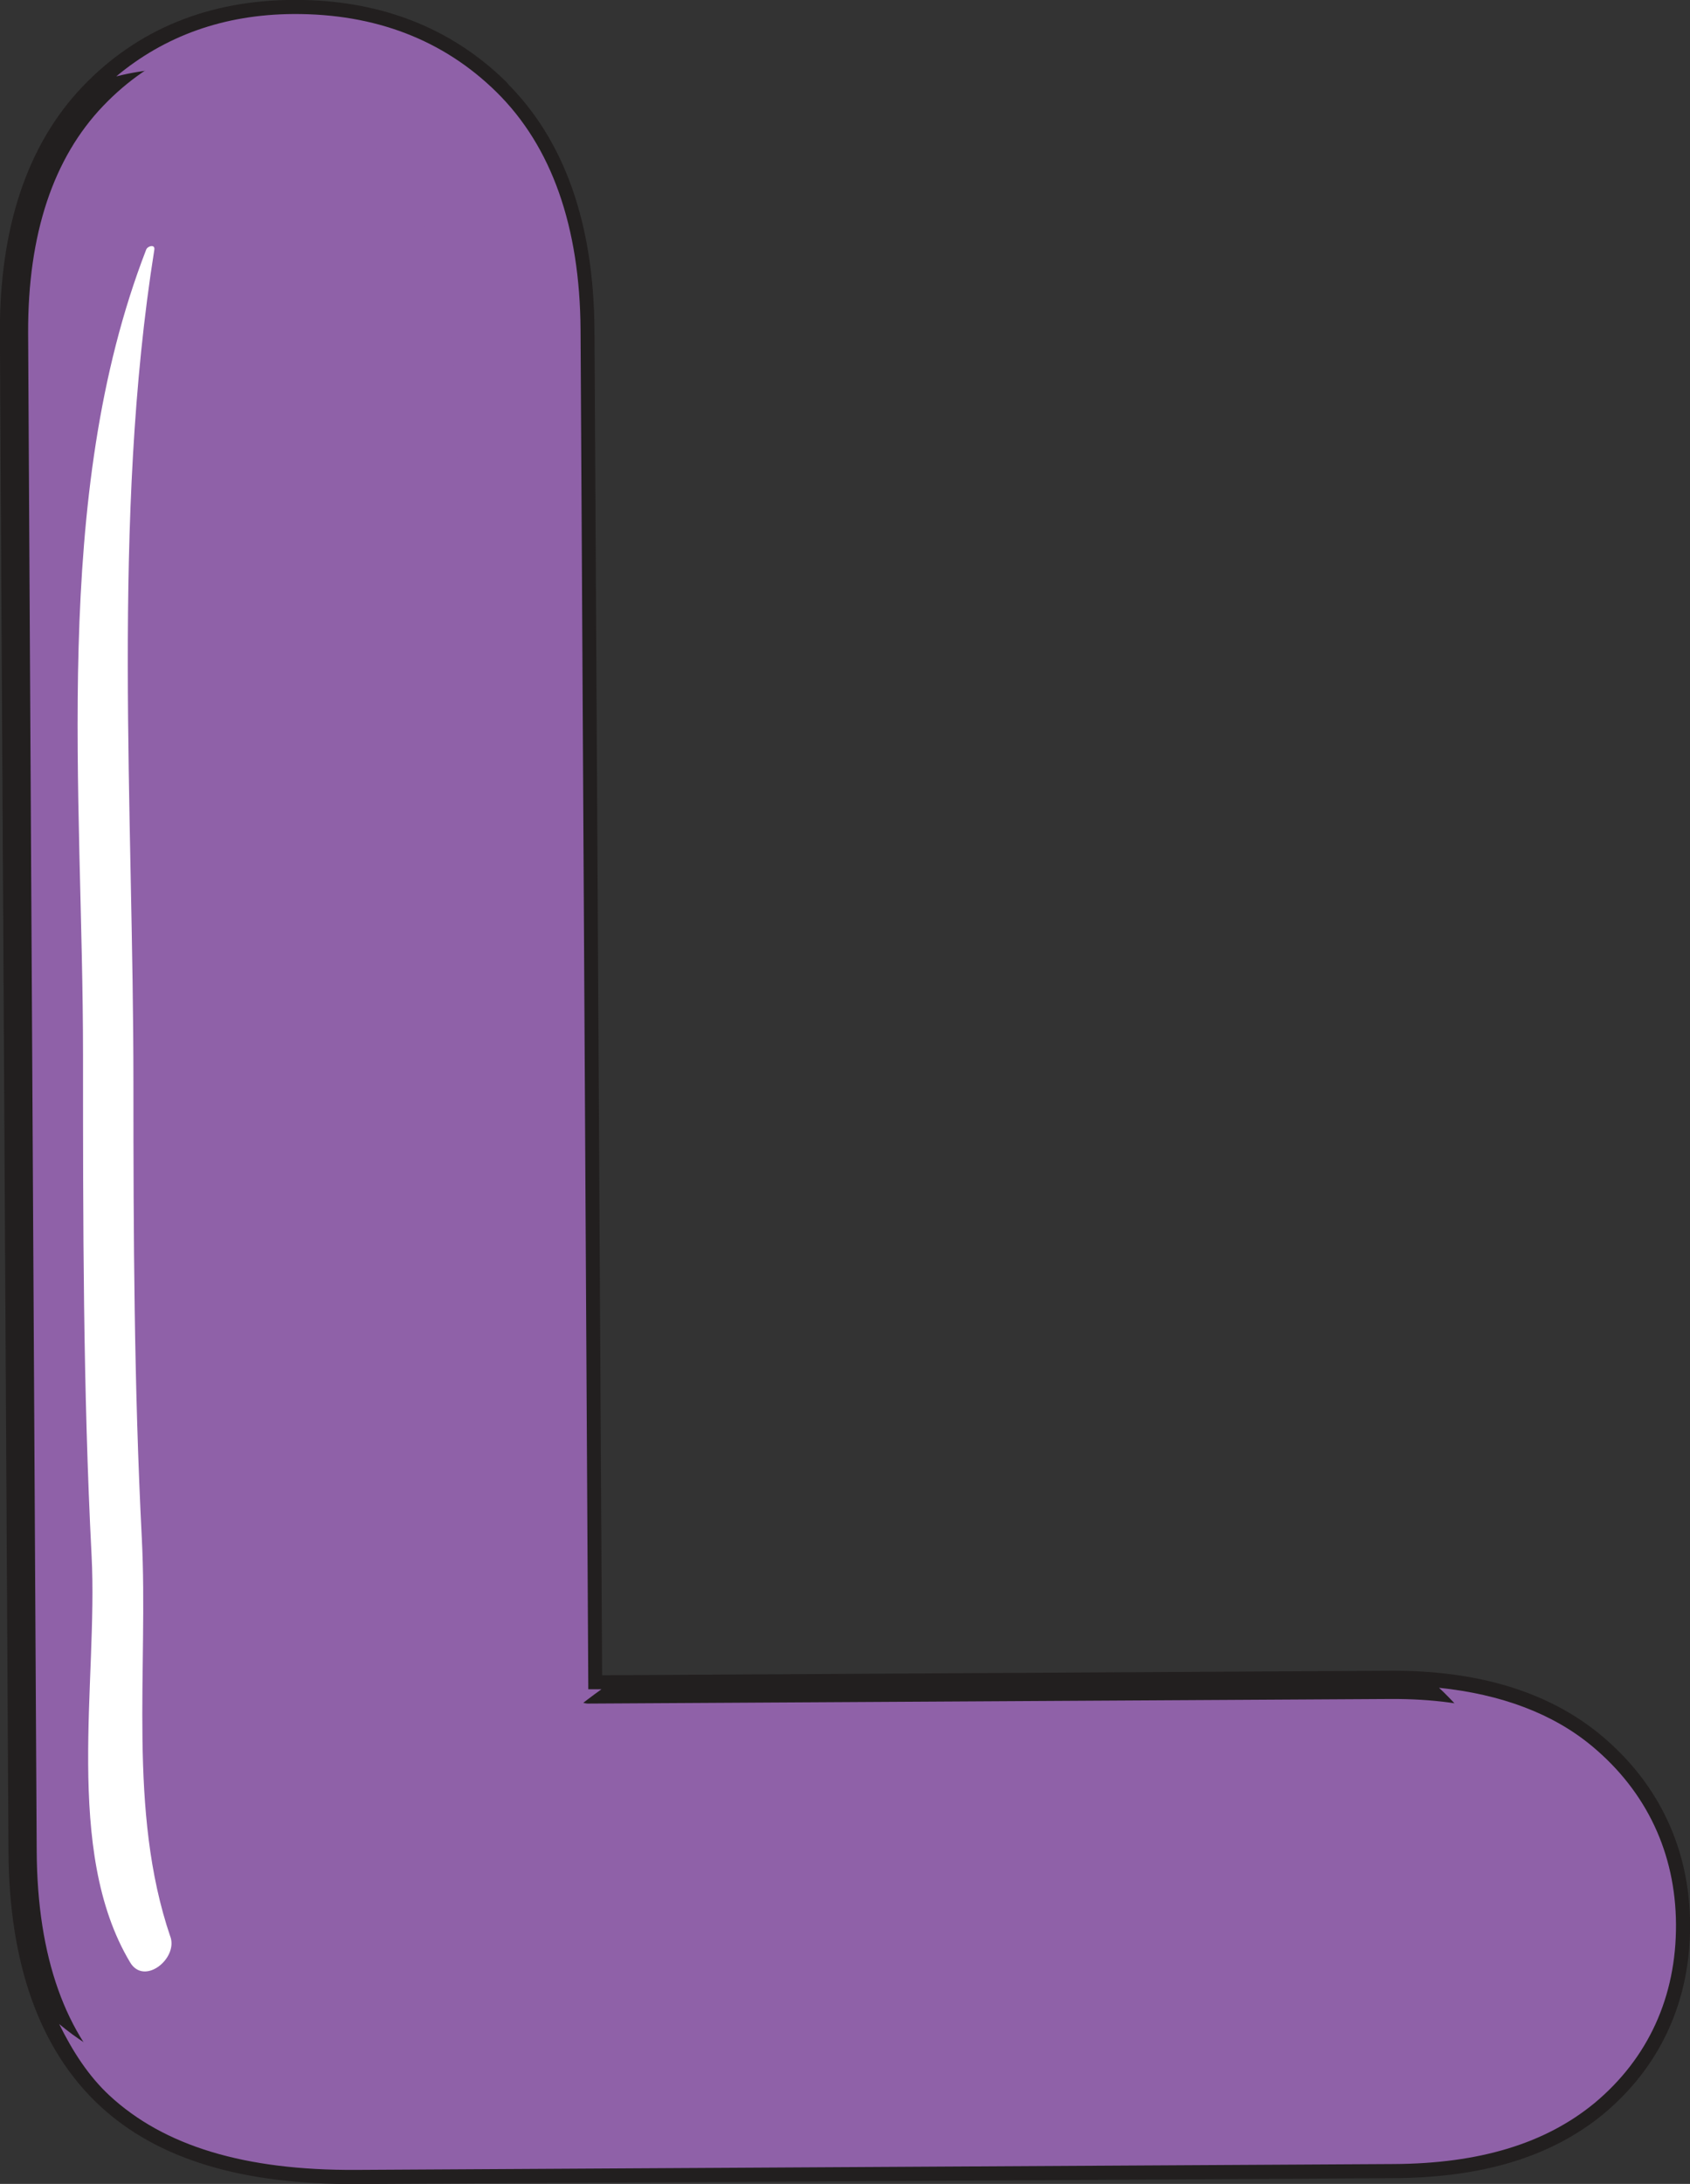 <?xml version="1.0" encoding="UTF-8"?>
<svg xmlns="http://www.w3.org/2000/svg" viewBox="0 0 80.81 104.37">
  <rect x="0" y="0" width="80.81" height="104.37" fill="#333333" stroke="none"/>
  <defs>
    <style>
      .cls-1 {
        fill: #fff;
      }

      .cls-2 {
        stroke: #221f1f;
        stroke-linecap: round;
        stroke-linejoin: round;
        stroke-width: 1.35px;
      }

      .cls-2, .cls-3 {
        fill: #8f61a8;
      }

      .cls-3 {
        mix-blend-mode: multiply;
      }

      .cls-4 {
        fill: none;
        isolation: isolate;
      }
    </style>
  </defs>
  <g class="cls-4">
    <g id="Layer_2" data-name="Layer 2">
      <g id="Layer_1-2" data-name="Layer 1">
        <g>
          <path class="cls-2" d="m23.74,4.4c-2.54-2.5-5.81-3.75-9.71-3.73-3.89.02-7.11,1.34-9.58,3.92C1.92,7.23.65,11.05.67,15.93l.41,72.55c.03,5.2,1.43,9.13,4.15,11.66,2.61,2.42,6.47,3.59,11.79,3.56l49.61-.28c4.12-.02,7.26-.98,9.61-2.91,2.57-2.14,3.92-5.09,3.9-8.55-.02-3.39-1.4-6.33-4-8.5-2.36-1.97-5.6-2.96-9.64-2.94l-38.38.22-.37-64.96c-.03-4.94-1.38-8.77-4.02-11.37Z"/>
          <path class="cls-3" d="m20.2,10.52c2,4.96,1.56,10.38,1.71,15.65.19,7.03.37,14.06.5,21.09.24,13.12.37,26.25.4,39.37,1.17-1.23,2.2-2.83,3.33-3.81.84-.73,1.71-1.44,2.62-2.09h-.63s-.37-64.96-.37-64.96c-.03-4.94-1.38-8.77-4.02-11.37-2.54-2.5-5.81-3.75-9.71-3.73-3.35.02-6.17,1.06-8.47,2.98,5.68-1.43,12.34,1.15,14.65,6.87Z"/>
          <path class="cls-3" d="m76.14,83.46c-1.88-1.57-4.36-2.49-7.33-2.8,2.52,2.35,4.13,5.63,3.62,9.01-1.61,10.7-14.66,10.46-23.12,10.86-7.72.37-15.44.27-23.16.27-5.58,0-11.62.25-17.1-1.08-2.59-.63-4.61-1.65-6.22-2.99.64,1.3,1.4,2.48,2.4,3.41,2.61,2.42,6.47,3.59,11.79,3.56l49.61-.28c4.12-.02,7.26-.98,9.61-2.91,2.57-2.14,3.92-5.09,3.9-8.55-.02-3.39-1.4-6.33-4-8.5Z"/>
          <path class="cls-1" d="m8.15,92.57c-2.06-6.03-1.05-12.79-1.37-19.08-.37-7.22-.4-14.49-.4-21.72,0-13.03-1.05-26.96,1-39.84.04-.27-.32-.18-.39,0-4.59,11.84-3.02,26.01-3.02,38.48,0,7.97,0,15.99.41,23.95.31,5.97-1.36,14.07,1.84,19.42.67,1.13,2.29-.17,1.93-1.22Z"/>
        </g>
      </g>
    </g>
  </g>
</svg>